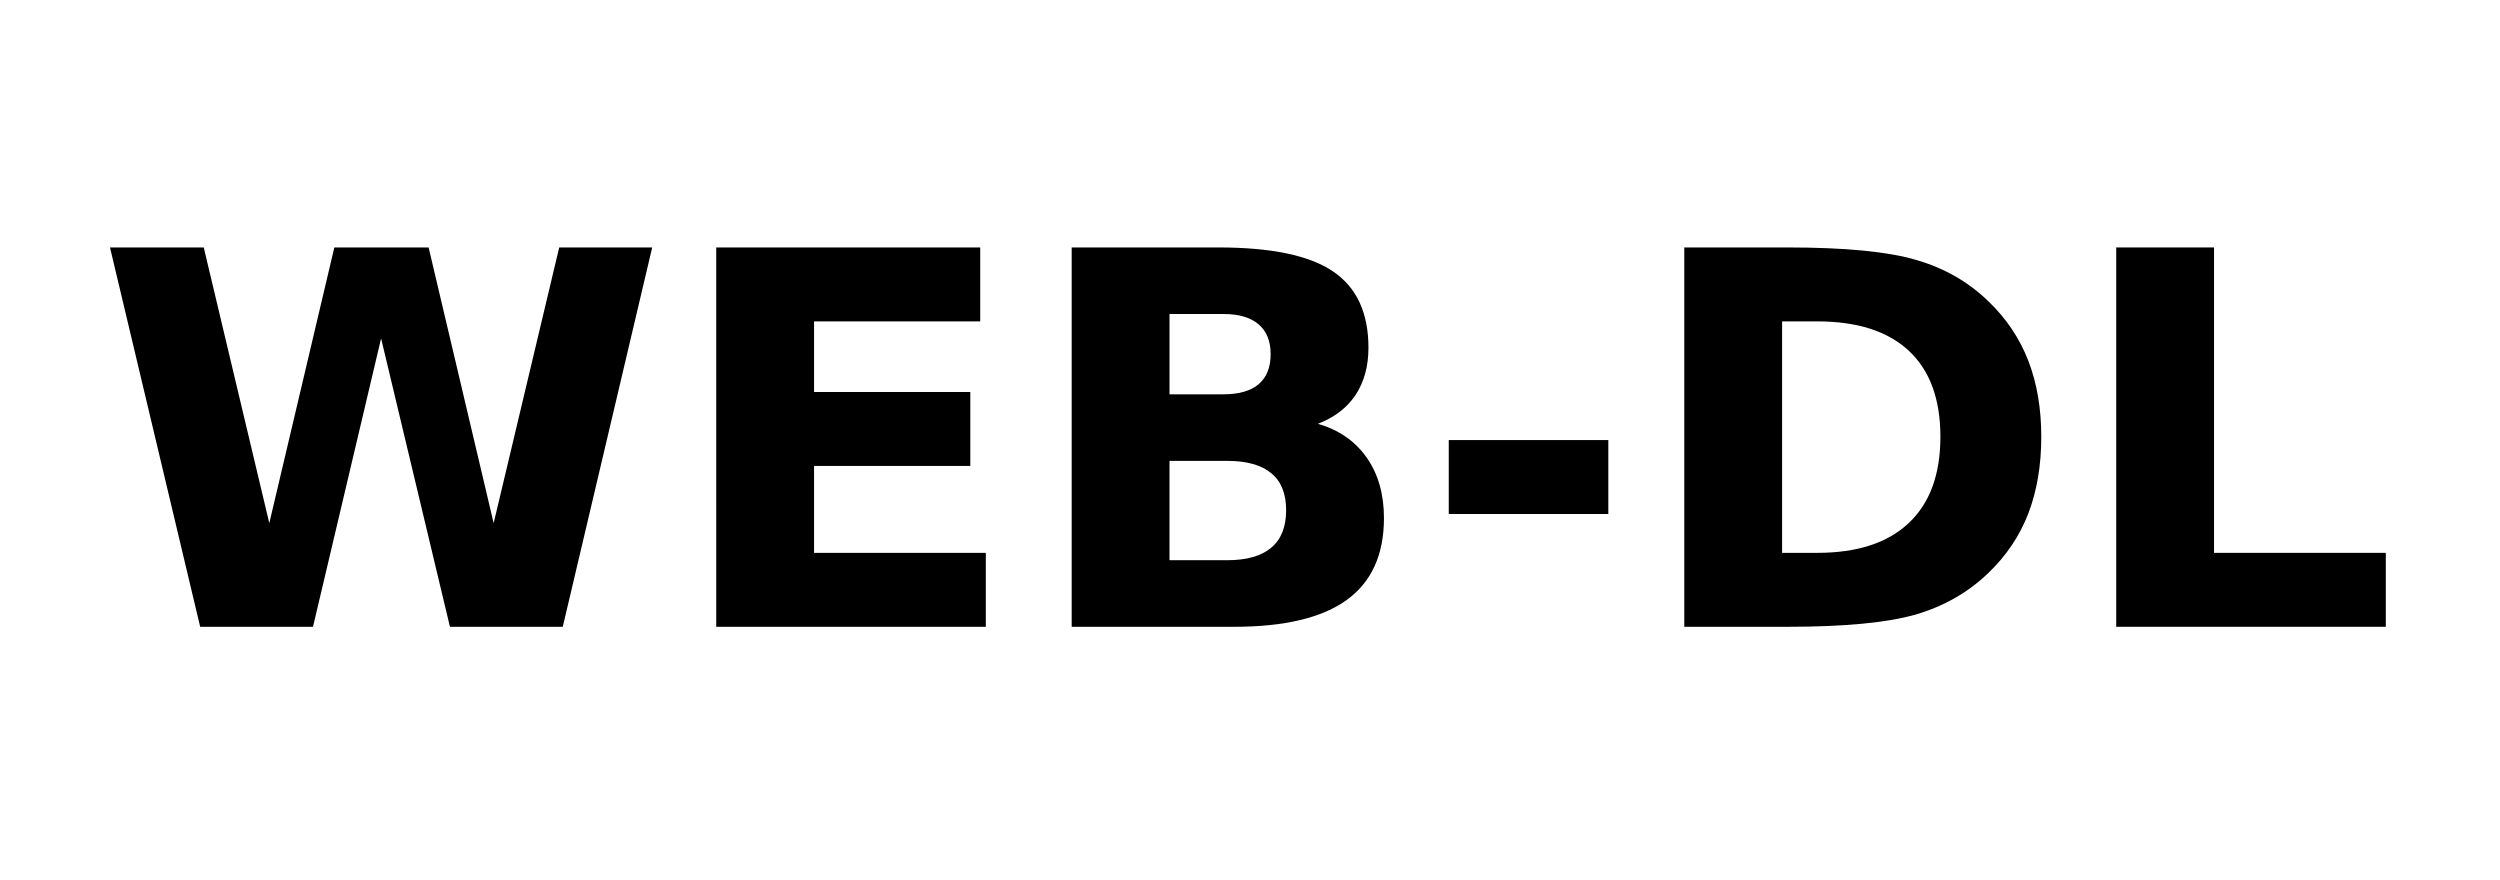 <?xml version="1.0" encoding="UTF-8" standalone="no"?>
<svg
        xmlns:dc="http://purl.org/dc/elements/1.1/"
        xmlns:cc="http://creativecommons.org/ns#"
        xmlns:rdf="http://www.w3.org/1999/02/22-rdf-syntax-ns#"
        xmlns="http://www.w3.org/2000/svg"
        xmlns:sodipodi="http://sodipodi.sourceforge.net/DTD/sodipodi-0.dtd"
        xmlns:inkscape="http://www.inkscape.org/namespaces/inkscape"
        id="vide_codec"
        width="213"
        height="75"
        viewBox="-10 -10 221 75"
        version="1.1"
        sodipodi:docname="web_dl.svg"
        inkscape:version="0.92.5 (2060ec1f9f, 2020-04-08)">
    <defs
            id="defs9"/>
    <sodipodi:namedview
            pagecolor="#ffffff"
            bordercolor="#666666"
            borderopacity="1"
            objecttolerance="10"
            gridtolerance="10"
            guidetolerance="10"
            inkscape:pageopacity="0"
            inkscape:pageshadow="2"
            inkscape:window-width="1856"
            inkscape:window-height="1023"
            id="namedview7"
            showgrid="false"
            inkscape:zoom="1.9671362"
            inkscape:cx="94.636439"
            inkscape:cy="36.483295"
            inkscape:window-x="64"
            inkscape:window-y="27"
            inkscape:window-maximized="1"
            inkscape:current-layer="vide_codec"/>
    <g
            transform="translate(100.258,-32)"
            id="g4">
        <g
                aria-label="WEB-DL"
                style="font-weight:bold;font-size:46px;text-anchor:middle;display:inline;stroke-width:2.85"
                id="text">
            <path
                    d="m -100.535,42.466 h 8.288 l 5.795,24.37 5.75,-24.37 h 8.333 l 5.75,24.37 5.795,-24.37 h 8.221 L -60.51,76 h -9.973 L -76.569,50.507 -82.589,76 h -9.973 z"
                    style="font-weight:bold;font-size:46px;text-anchor:middle;display:inline;stroke-width:2.85"
                    id="path8"/>
            <path
                    d="m -46.943,42.466 h 23.337 v 6.536 h -14.689 v 6.244 h 13.813 v 6.536 h -13.813 v 7.682 h 15.184 V 76 h -23.831 z"
                    style="font-weight:bold;font-size:46px;text-anchor:middle;display:inline;stroke-width:2.85"
                    id="path10"/>
            <path
                    d="m -2.089,55.448 q 2.044,0 3.1,-0.898 1.056,-0.898 1.056,-2.65 0,-1.729 -1.056,-2.628 -1.056,-0.921 -3.1,-0.921 h -4.784 v 7.098 z m 0.292,14.667 q 2.605,0 3.908,-1.101 1.325,-1.101 1.325,-3.324 0,-2.179 -1.303,-3.257 -1.303,-1.101 -3.931,-1.101 h -5.076 v 8.782 z M 6.244,58.054 q 2.785,0.809 4.313,2.987 1.527,2.179 1.527,5.346 0,4.852 -3.279,7.232 Q 5.525,76 -1.168,76 H -15.521 V 42.466 h 12.982 q 6.985,0 10.107,2.111 3.145,2.111 3.145,6.761 0,2.448 -1.146,4.178 -1.146,1.707 -3.324,2.538 z"
                    style="font-weight:bold;font-size:46px;text-anchor:middle;display:inline;stroke-width:2.85"
                    id="path12"/>
            <path
                    d="m 17.812,59.491 h 14.105 v 6.536 H 17.812 Z"
                    style="font-weight:bold;font-size:46px;text-anchor:middle;display:inline;stroke-width:2.85"
                    id="path14"/>
            <path
                    d="m 47.28,49.002 v 20.462 h 3.1 q 5.301,0 8.086,-2.628 2.808,-2.628 2.808,-7.637 0,-4.986 -2.785,-7.592 -2.785,-2.605 -8.108,-2.605 z M 38.633,42.466 h 9.119 q 7.637,0 11.365,1.101 3.751,1.078 6.424,3.684 2.358,2.269 3.504,5.233 1.146,2.965 1.146,6.716 0,3.796 -1.146,6.783 -1.146,2.965 -3.504,5.233 -2.695,2.605 -6.469,3.706 Q 55.299,76 47.752,76 h -9.119 z"
                    style="font-weight:bold;font-size:46px;text-anchor:middle;display:inline;stroke-width:2.85"
                    id="path16"/>
            <path
                    d="m 76.816,42.466 h 8.647 V 69.464 H 100.647 V 76 H 76.816 Z"
                    style="font-weight:bold;font-size:46px;text-anchor:middle;display:inline;stroke-width:2.85"
                    id="path18"/>
        </g>
    </g>
</svg>
